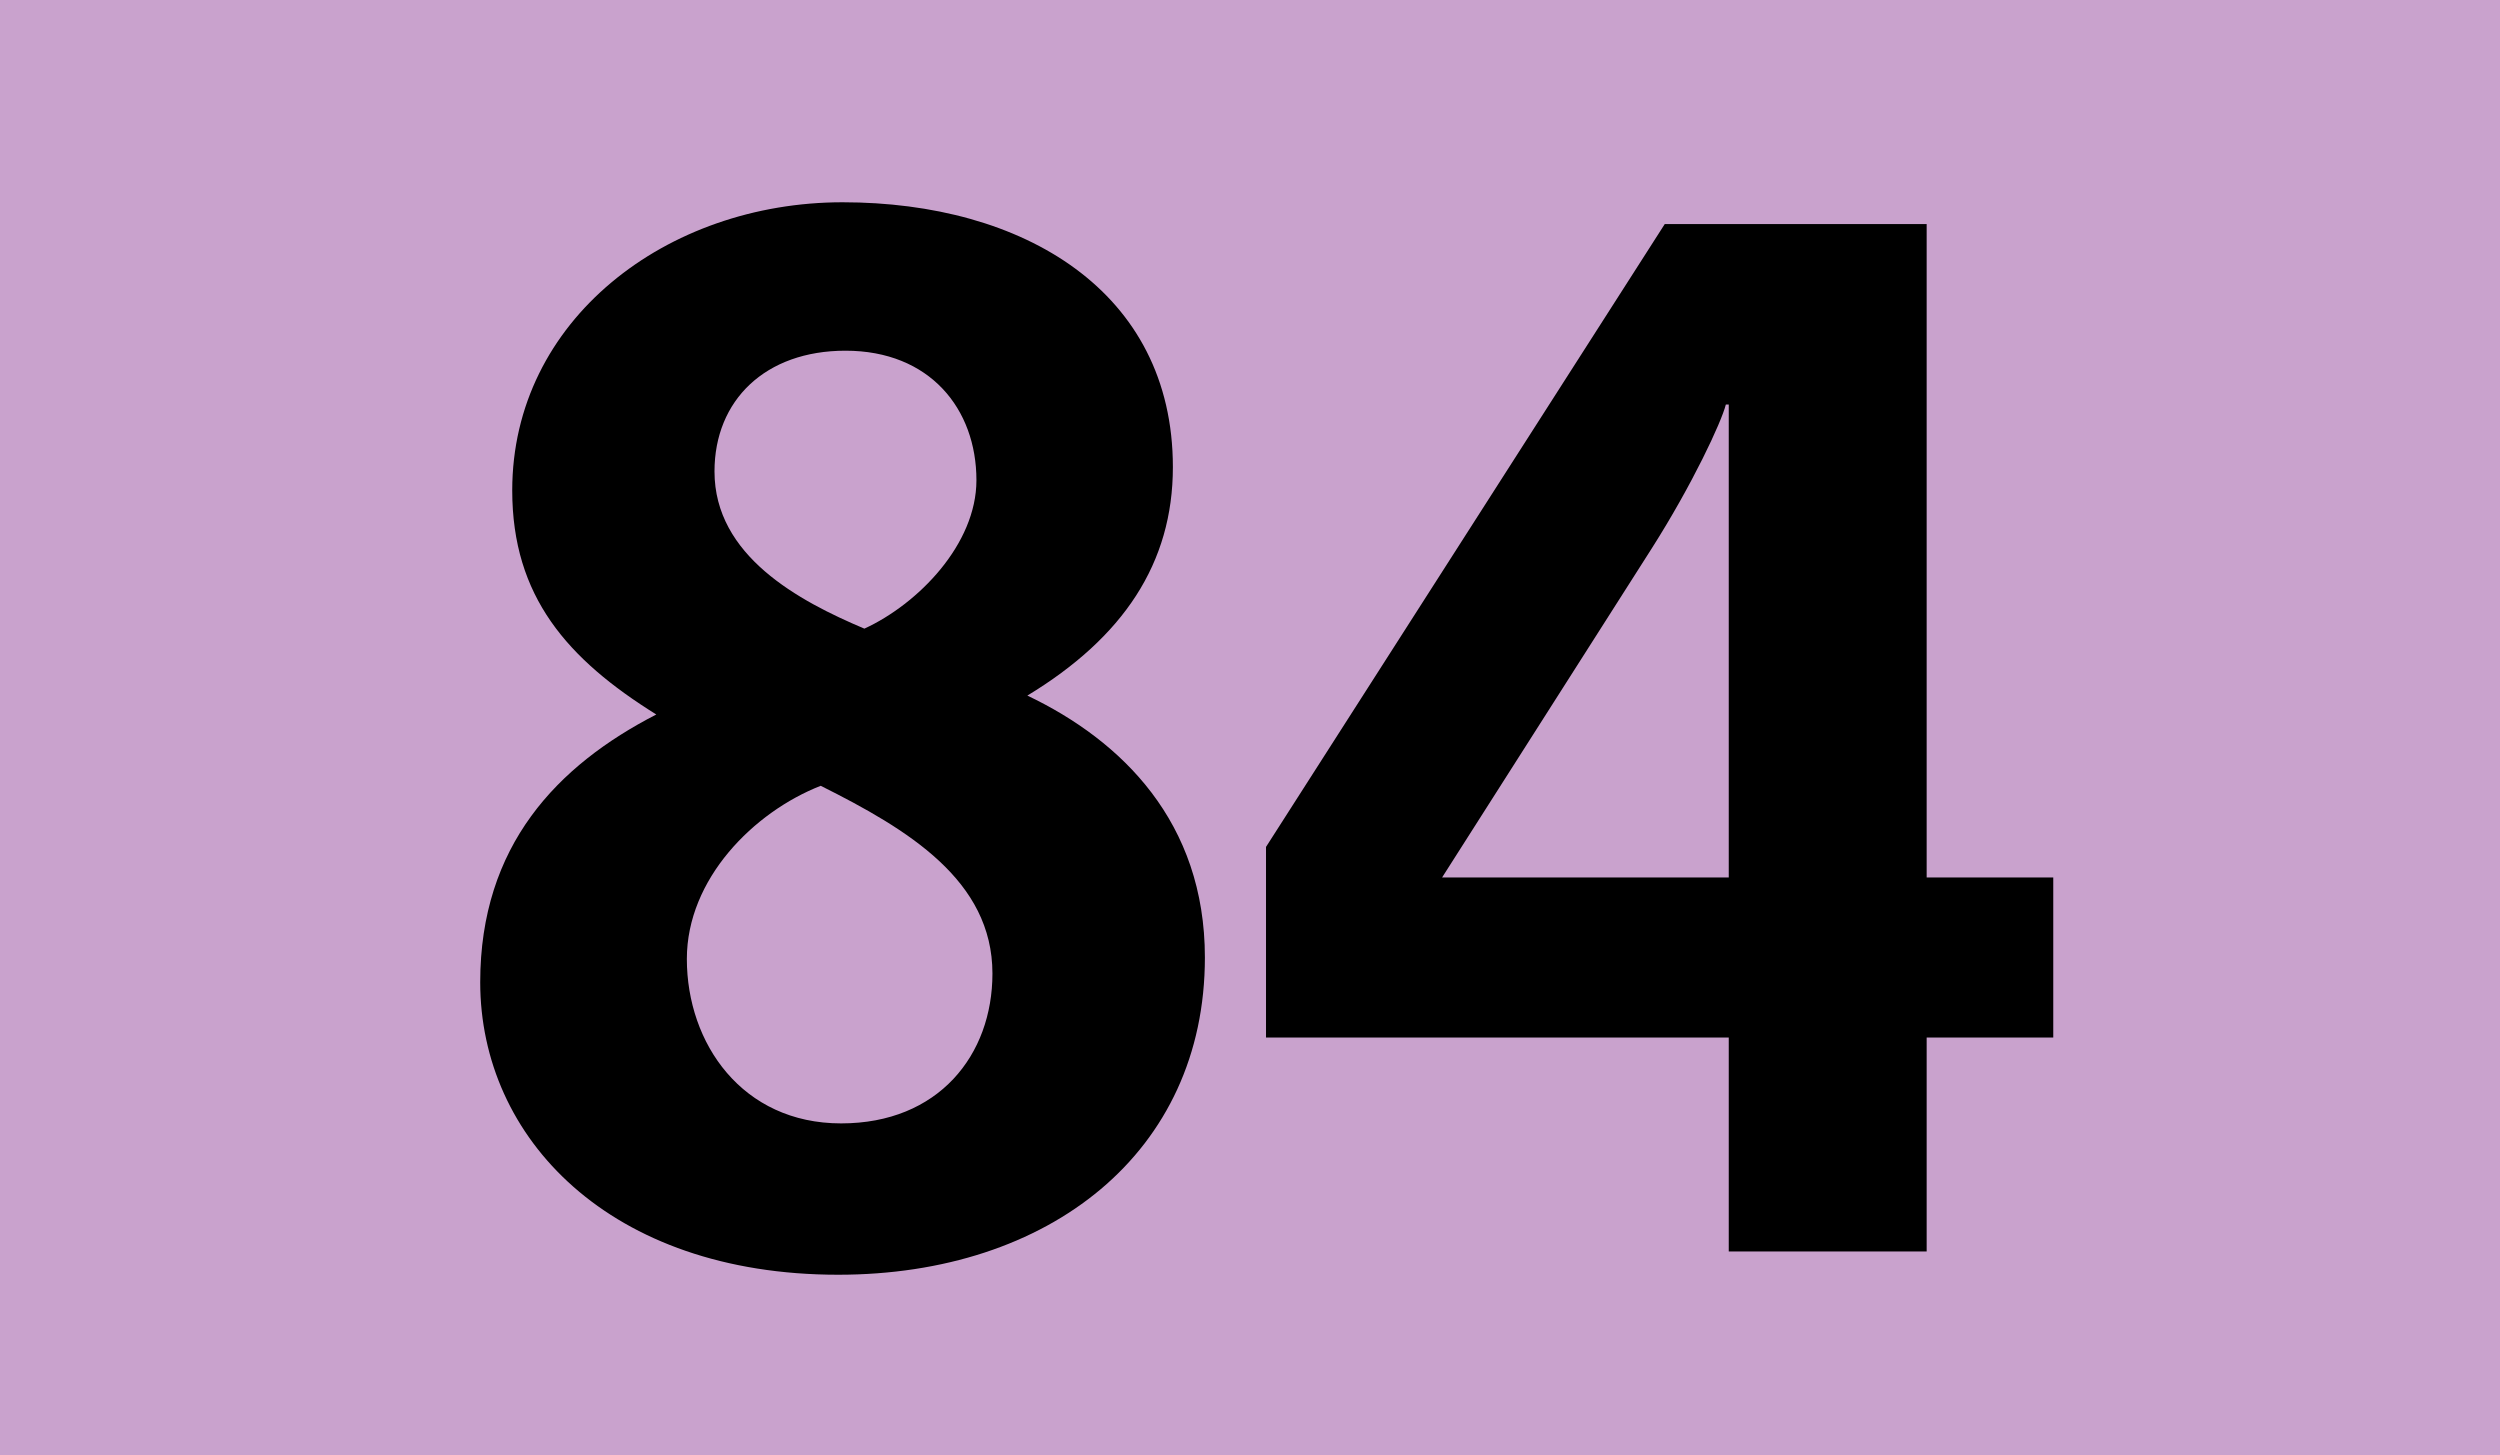 <?xml version='1.0' encoding='utf-8'?>
<svg xmlns="http://www.w3.org/2000/svg" height="1000" id="Calque_1" version="1.1" width="1718" xml:space="preserve">
<rect height="1000" style="fill:#C9A2CD;" width="1718" />
<g>
	<path d="M576.002,876c-157,0-246-94-246-201c0-94,53-149,121-184c-61-38-99-81-99-154c0-117,106-198,227-198c124,0,227,61,227,182   c0,66-34,117-100,157c65,31,122,87,122,180C828.002,792,721.002,876,576.002,876z M564.002,540c-46,18-92,64-92,119   c0,58,38,113,106,113c67,0,104-47,104-103C682.002,605,624.002,570,564.002,540z M581.002,241c-55,0-90,34-90,83   c0,58,58,89,103,108c37-17,77-58,77-102C671.002,281,639.002,241,581.002,241z" />
	<path d="M1324,713v147h-136V713H870V582l274-428h180v449h87v110H1324z M1188,278h-2c-3,12-23,55-51,99L991,603h197V278z" />
</g>
</svg>
